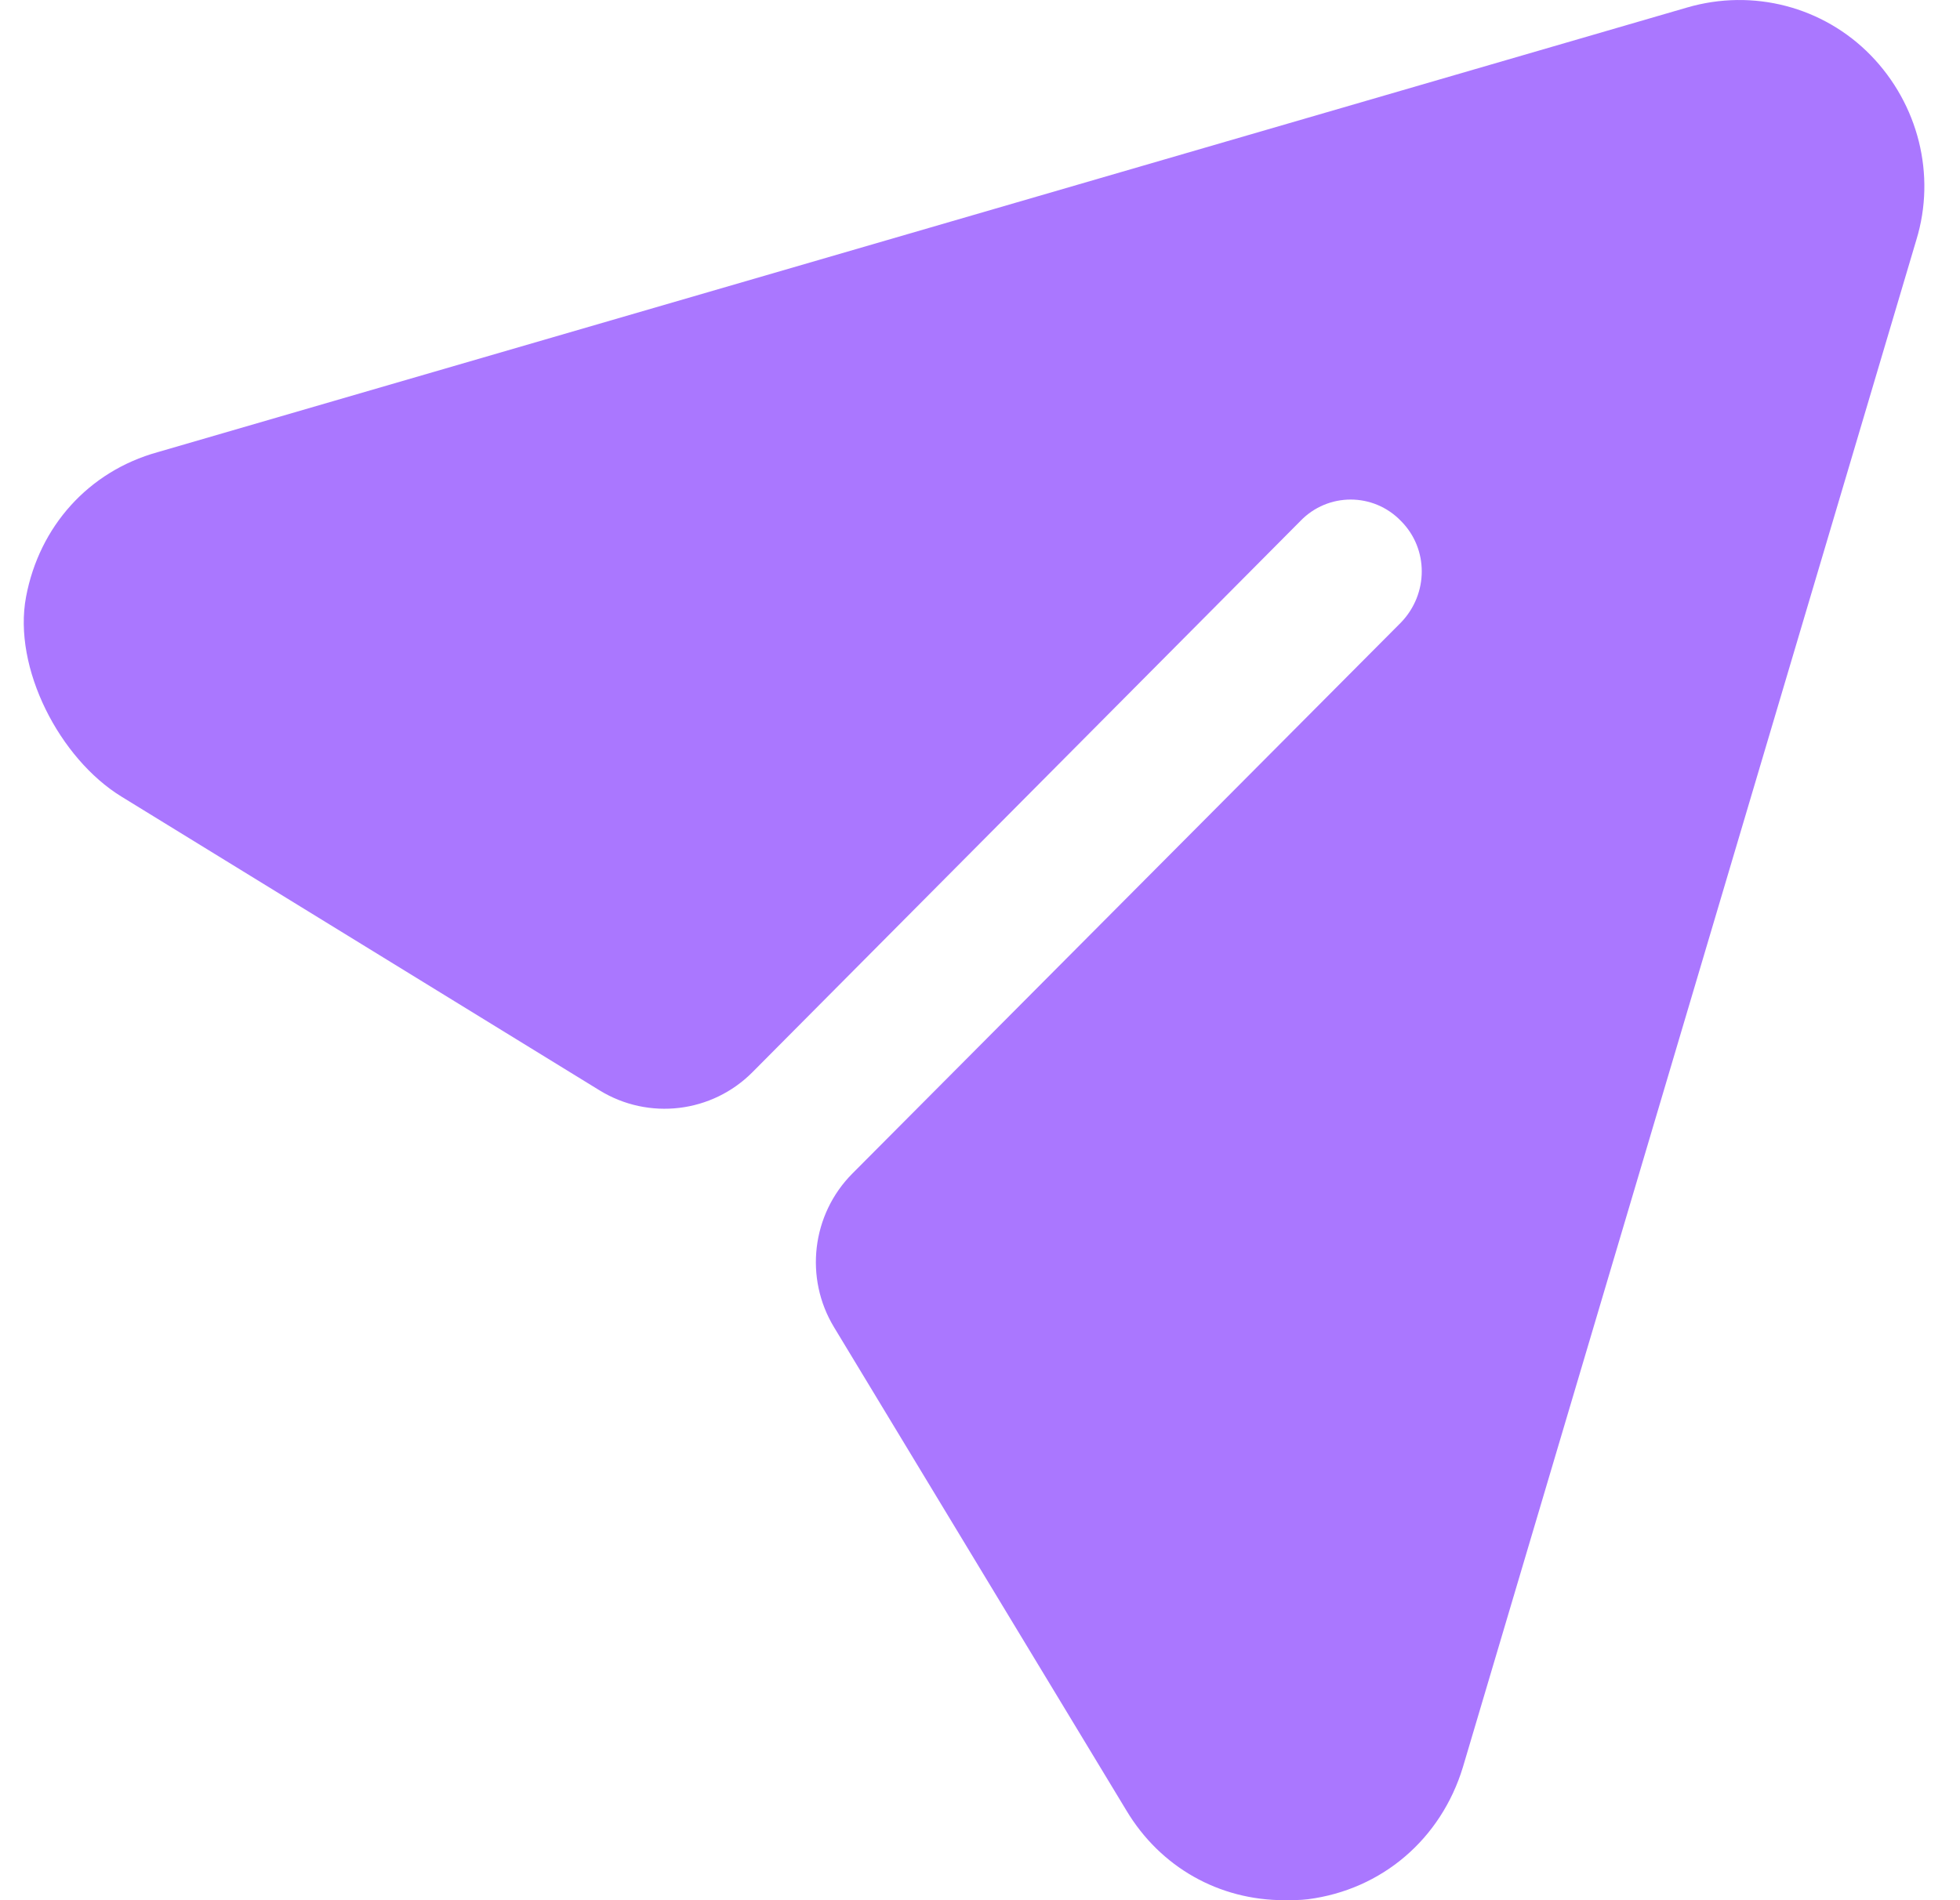 <?xml version="1.0" encoding="utf-8"?>
<svg width="33px" height="32px" viewBox="0 0 33 32" version="1.1" xmlns:xlink="http://www.w3.org/1999/xlink" xmlns="http://www.w3.org/2000/svg">
  <defs>
    <path d="M0 3.57628e-07L33 3.57628e-07L33 32L0 32L0 3.57628e-07Z" id="path_1" />
    <clipPath id="mask_1">
      <use xlink:href="#path_1" />
    </clipPath>
  </defs>
  <g id="Send">
    <path d="M0 3.57628e-07L33 3.57628e-07L33 32L0 32L0 3.57628e-07Z" id="Background" fill="#FFFFFF" fill-opacity="0" fill-rule="evenodd" stroke="none" />
    <path d="M31.497 0.931C30.696 0.11 29.512 -0.196 28.407 0.126L2.653 7.615C1.488 7.939 0.662 8.868 0.439 10.049C0.212 11.25 1.006 12.776 2.043 13.414L10.096 18.363C10.922 18.87 11.988 18.743 12.671 18.054L21.893 8.775C22.357 8.292 23.125 8.292 23.589 8.775C24.054 9.242 24.054 9.999 23.589 10.482L14.352 19.762C13.667 20.45 13.539 21.521 14.043 22.352L18.963 30.486C19.54 31.452 20.532 32 21.621 32C21.749 32 21.893 32 22.021 31.984C23.269 31.823 24.262 30.969 24.63 29.761L32.265 4.04C32.601 2.944 32.297 1.753 31.497 0.931" id="Shape" fill="#AA77FF" stroke="none" />
  </g>
</svg>